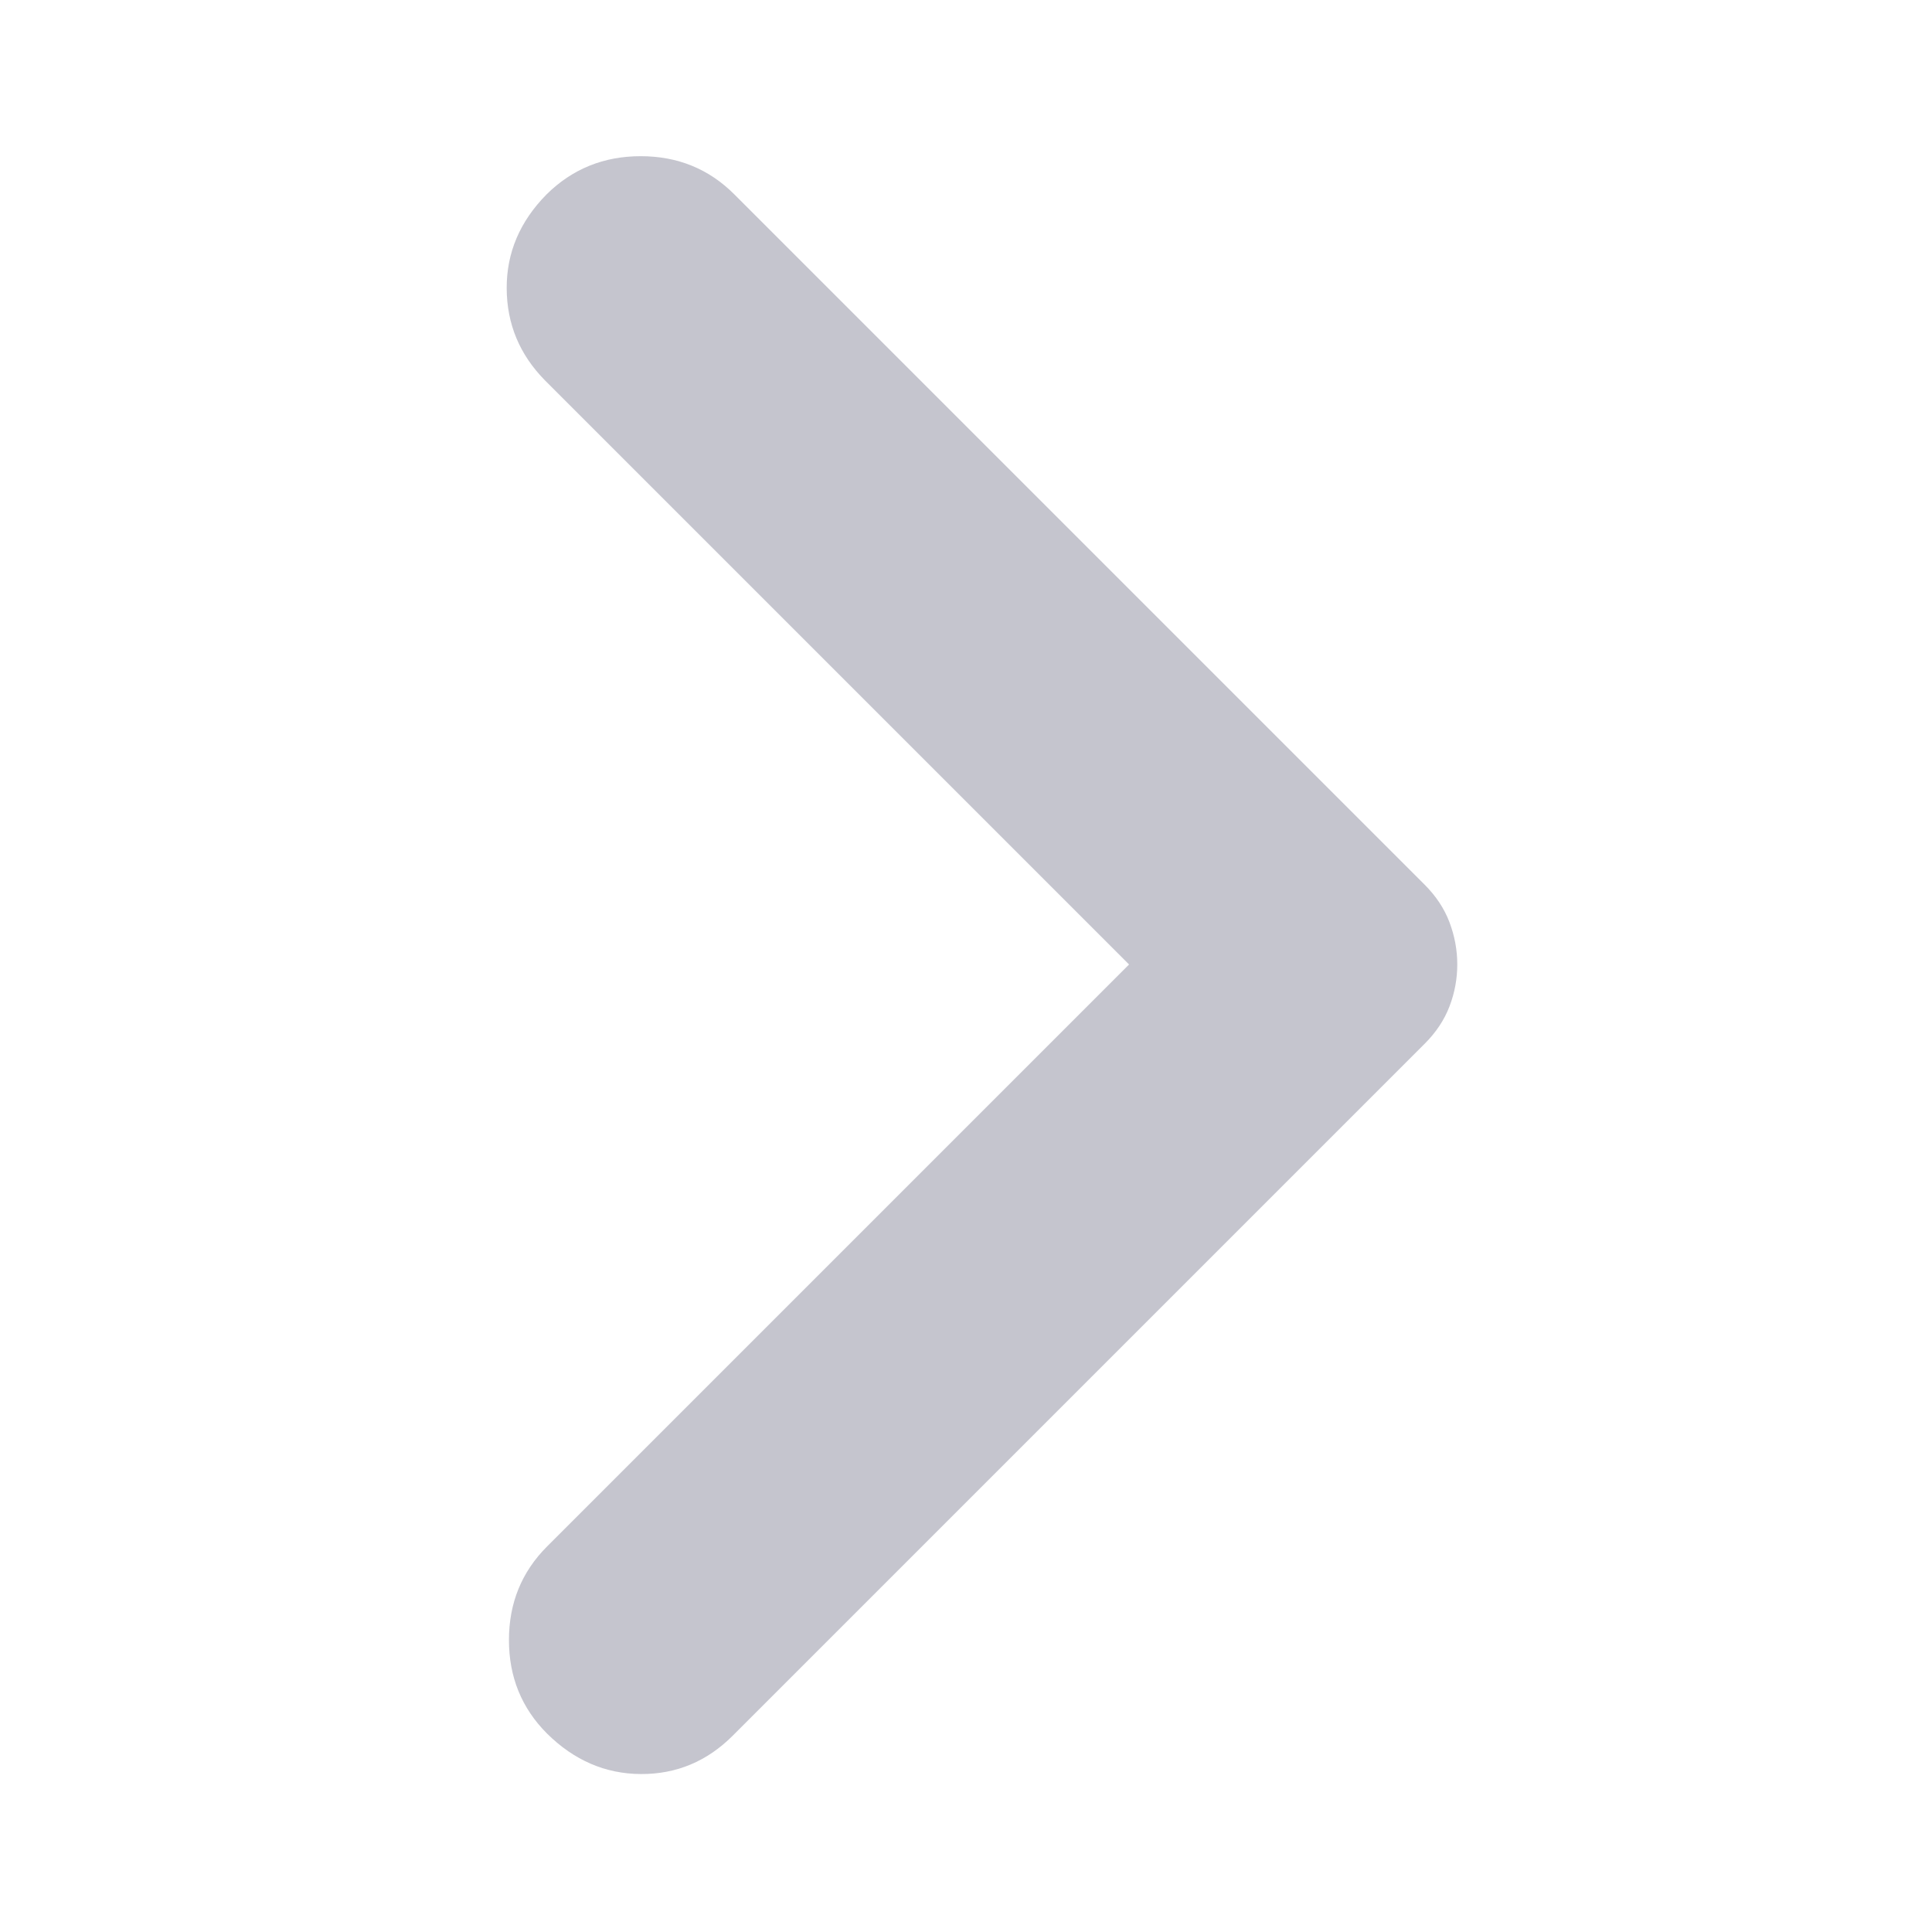 <svg xmlns="http://www.w3.org/2000/svg" fill="#c5c5ce" height="24" viewBox="0 96 960 960" width="24"><path d="M271.848 957.435q-18.957-18.957-18.957-46.511 0-27.554 18.957-46.511l289.174-289.174-290.174-290.174q-18.957-19.195-19.076-45.75-.12-26.554 19.837-46.75 19.195-18.956 46.75-18.956 27.554 0 46.511 18.956l343.043 343.044q8.478 8.478 12.337 18.695 3.859 10.218 3.859 20.935 0 10.718-3.859 20.815-3.859 10.098-12.337 18.576L364.109 958.435q-19.196 19.195-45.631 19.076-26.435-.12-46.63-20.076Z"/></svg>